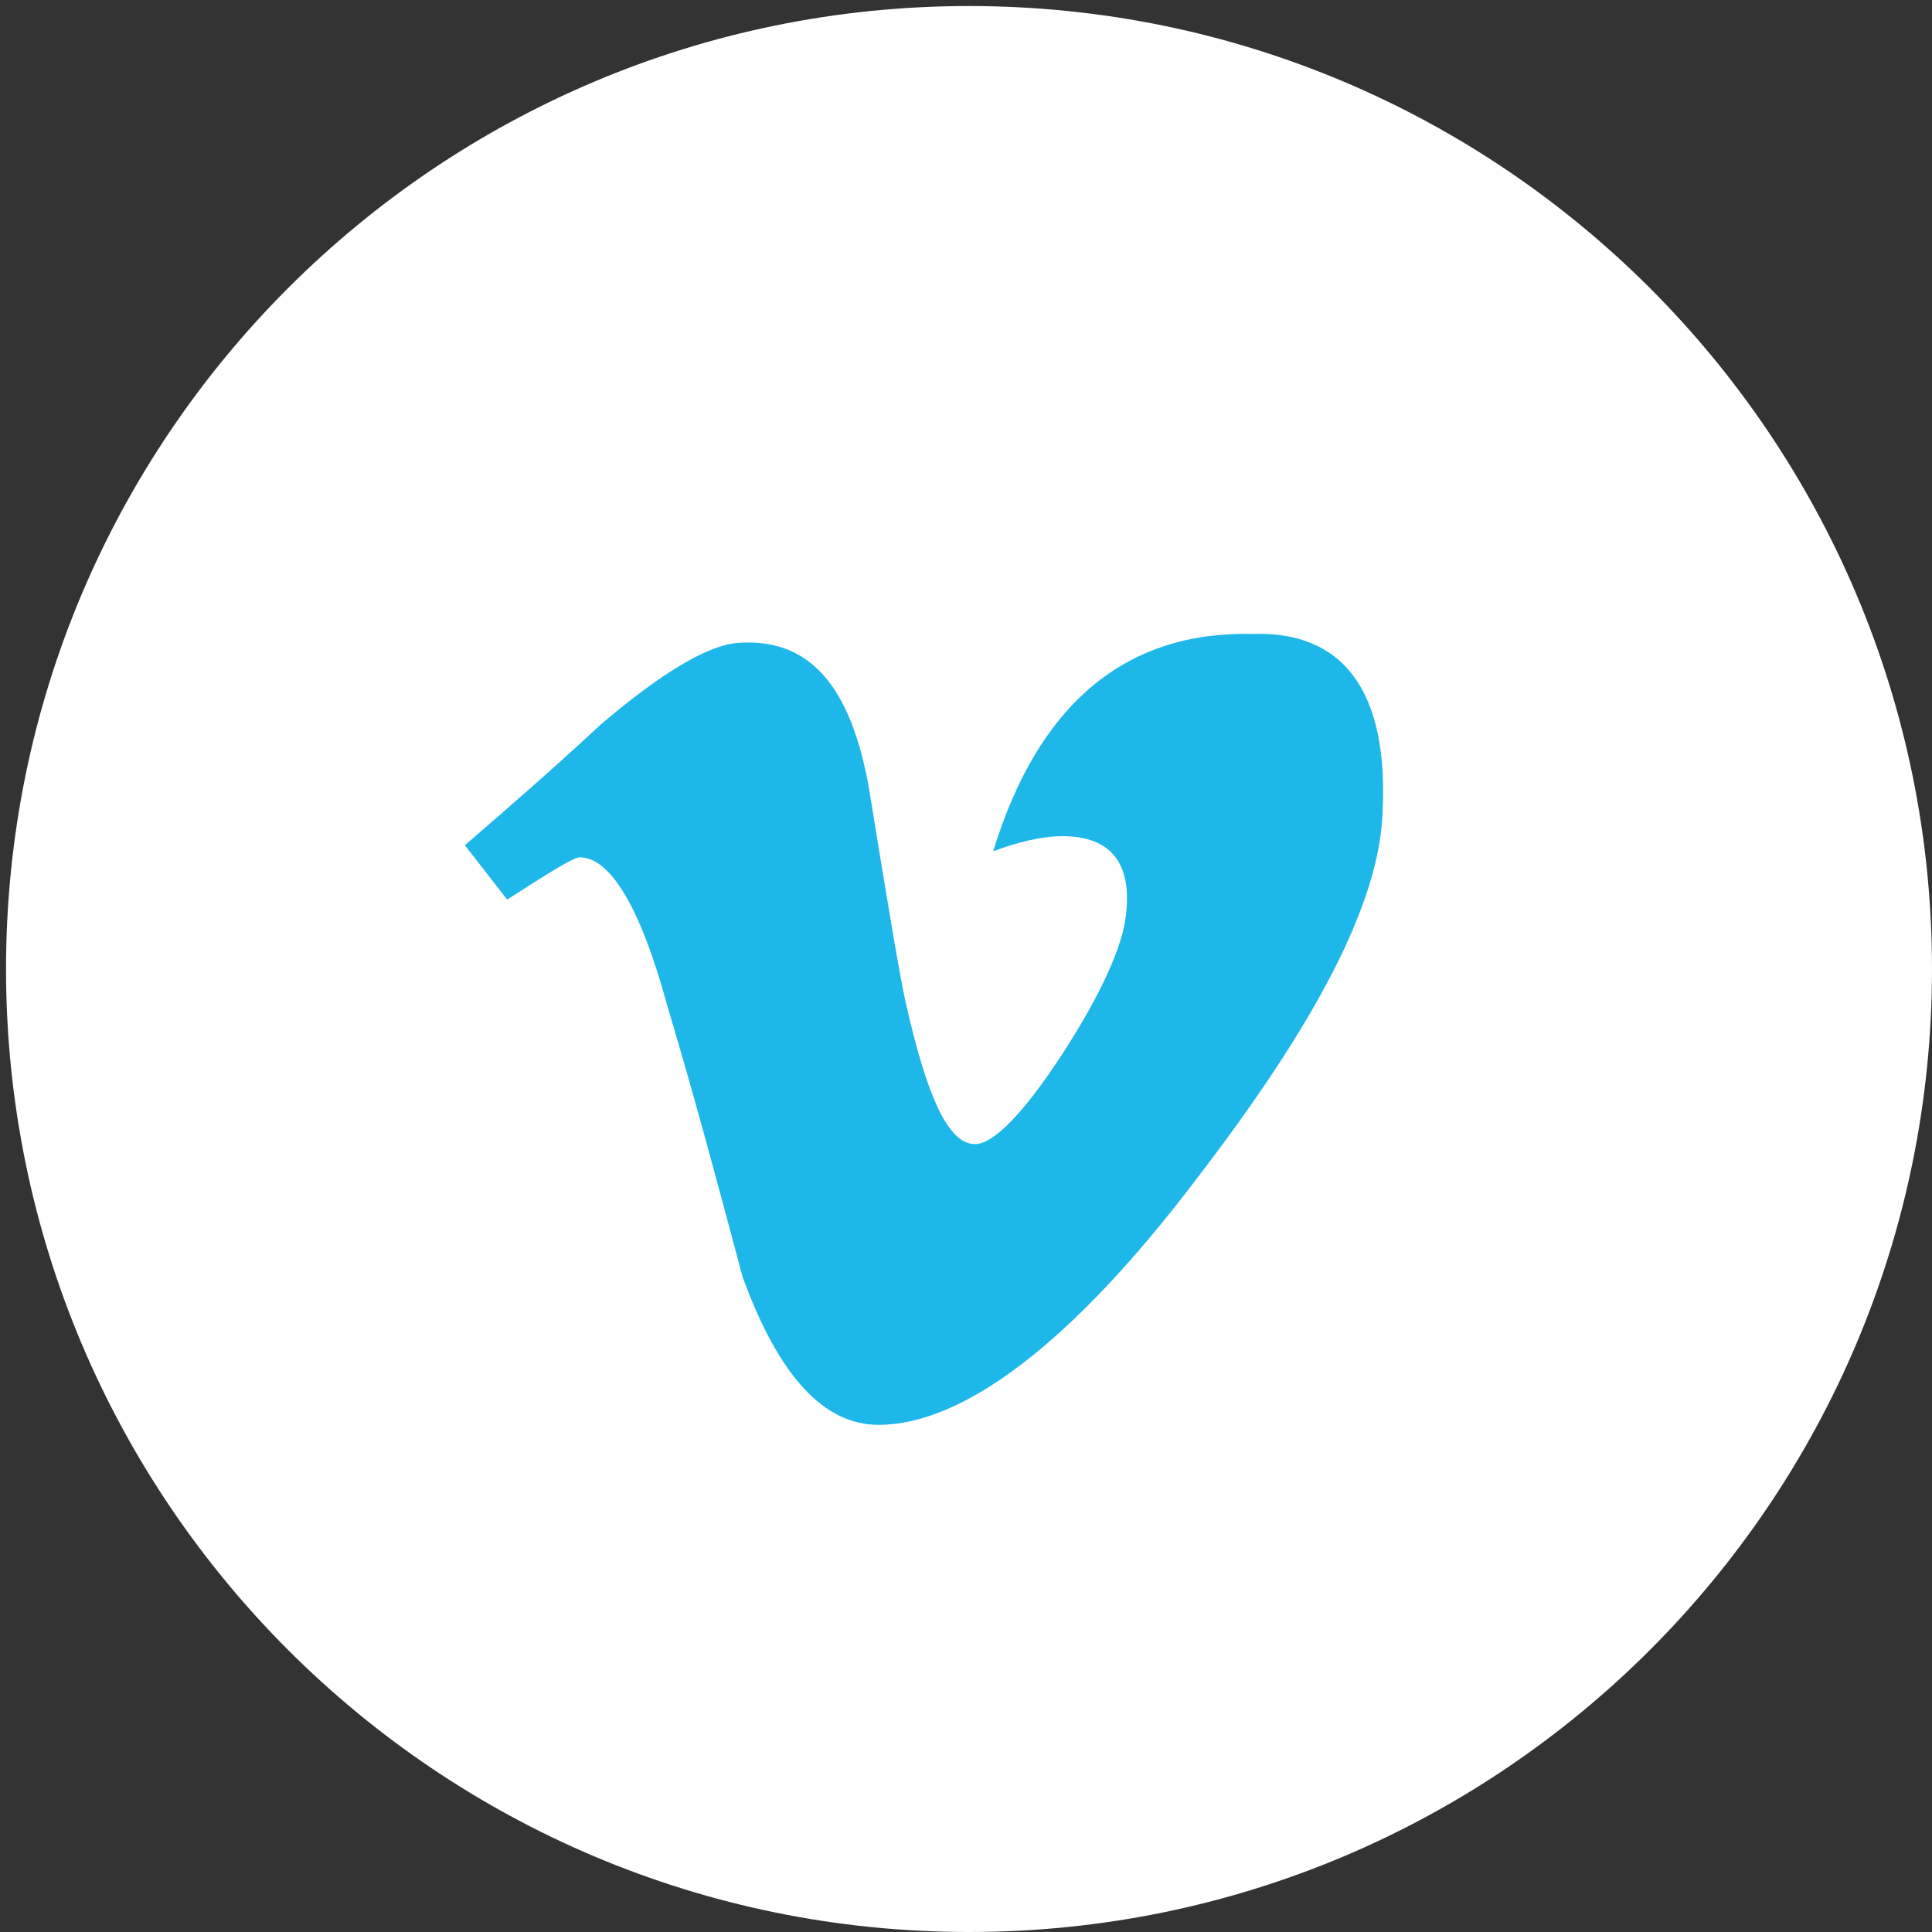 <svg width="64" height="64" fill="none" xmlns="http://www.w3.org/2000/svg"><rect width="100%" height="100%" fill="#333333" stroke="none"/><path d="M32.1 64C49.718 64 64 49.718 64 32.1S49.718.2 32.1.2.2 14.482.2 32.1 14.482 64 32.1 64z" fill="#fff"/><path d="M45.8 26.9c-.1 3-2.2 7-6.2 12.2-4.1 5.4-7.7 8.1-10.5 8.1-1.8 0-3.3-1.6-4.5-4.9-.8-3-1.6-6-2.5-9-.9-3.3-1.9-4.9-2.9-4.9-.2 0-1 .5-2.4 1.4L15.4 28c1.5-1.3 3-2.6 4.5-4 2-1.7 3.5-2.6 4.5-2.7 2.4-.2 3.8 1.4 4.4 4.9.6 3.7 1 6.1 1.2 7 .7 3.1 1.4 4.7 2.3 4.7.6 0 1.6-1 2.9-3 1.3-2 2-3.6 2.1-4.6.2-1.7-.5-2.6-2.1-2.6-.7 0-1.5.2-2.3.5 1.5-4.9 4.4-7.3 8.6-7.2 3-.1 4.5 1.9 4.3 5.9z" fill="#1EB7EA"/></svg>